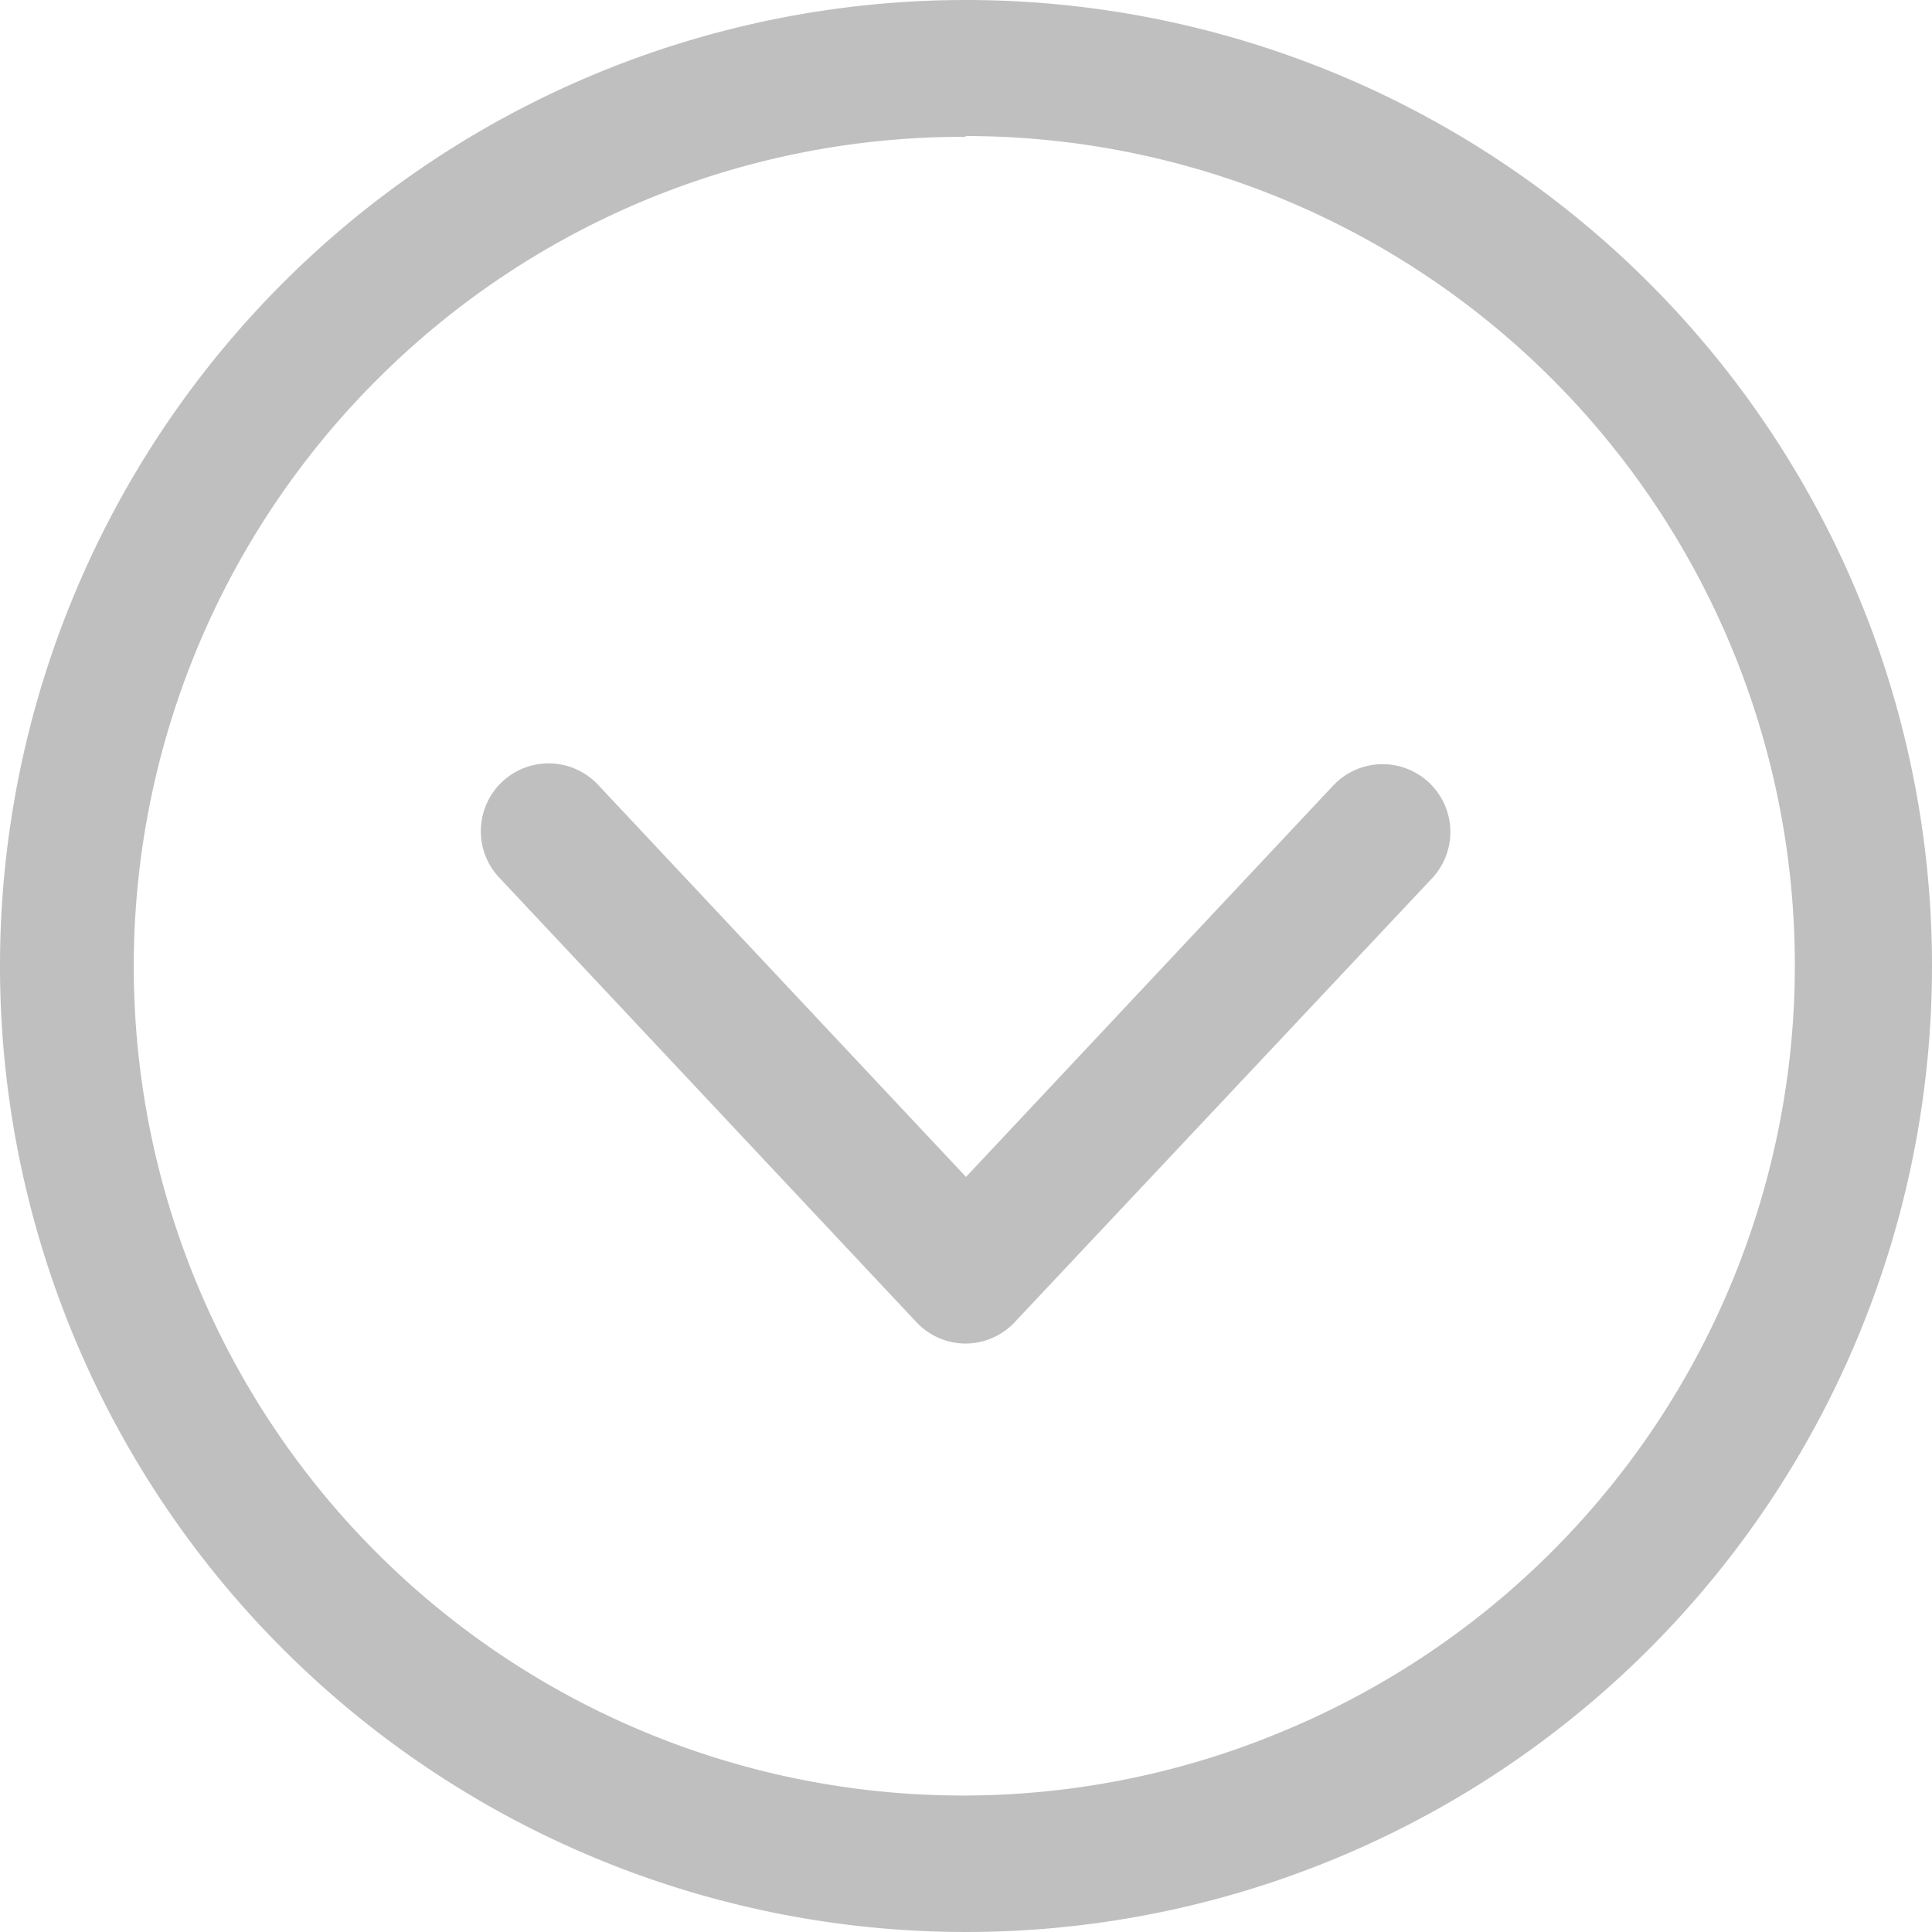 <?xml version="1.0" standalone="no"?><!DOCTYPE svg PUBLIC "-//W3C//DTD SVG 1.1//EN" "http://www.w3.org/Graphics/SVG/1.1/DTD/svg11.dtd">
<svg t="1717585759448" class="icon" viewBox="0 0 1024 1024" version="1.1" xmlns="http://www.w3.org/2000/svg" p-id="3584"
     width="200" height="200"><path d="M512 712.107a35.84 35.84 0 0 1-26.453-11.52L264.533 465.067a35.84 35.84 0 1 1 52.48-49.067L512 623.787l194.56-207.36a35.84 35.84 0 1 1 52.48 49.067l-221.44 235.52a35.84 35.84 0 0 1-25.6 11.093zM512 0a512 512 0 1 0 512 512A512 512 0 0 0 512 0z m0 72.107a439.467 439.467 0 0 1 170.667 844.373A439.467 439.467 0 0 1 200.533 200.533a438.613 438.613 0 0 1 311.04-128z" fill="#bfbfbf" p-id="3585"></path></svg>